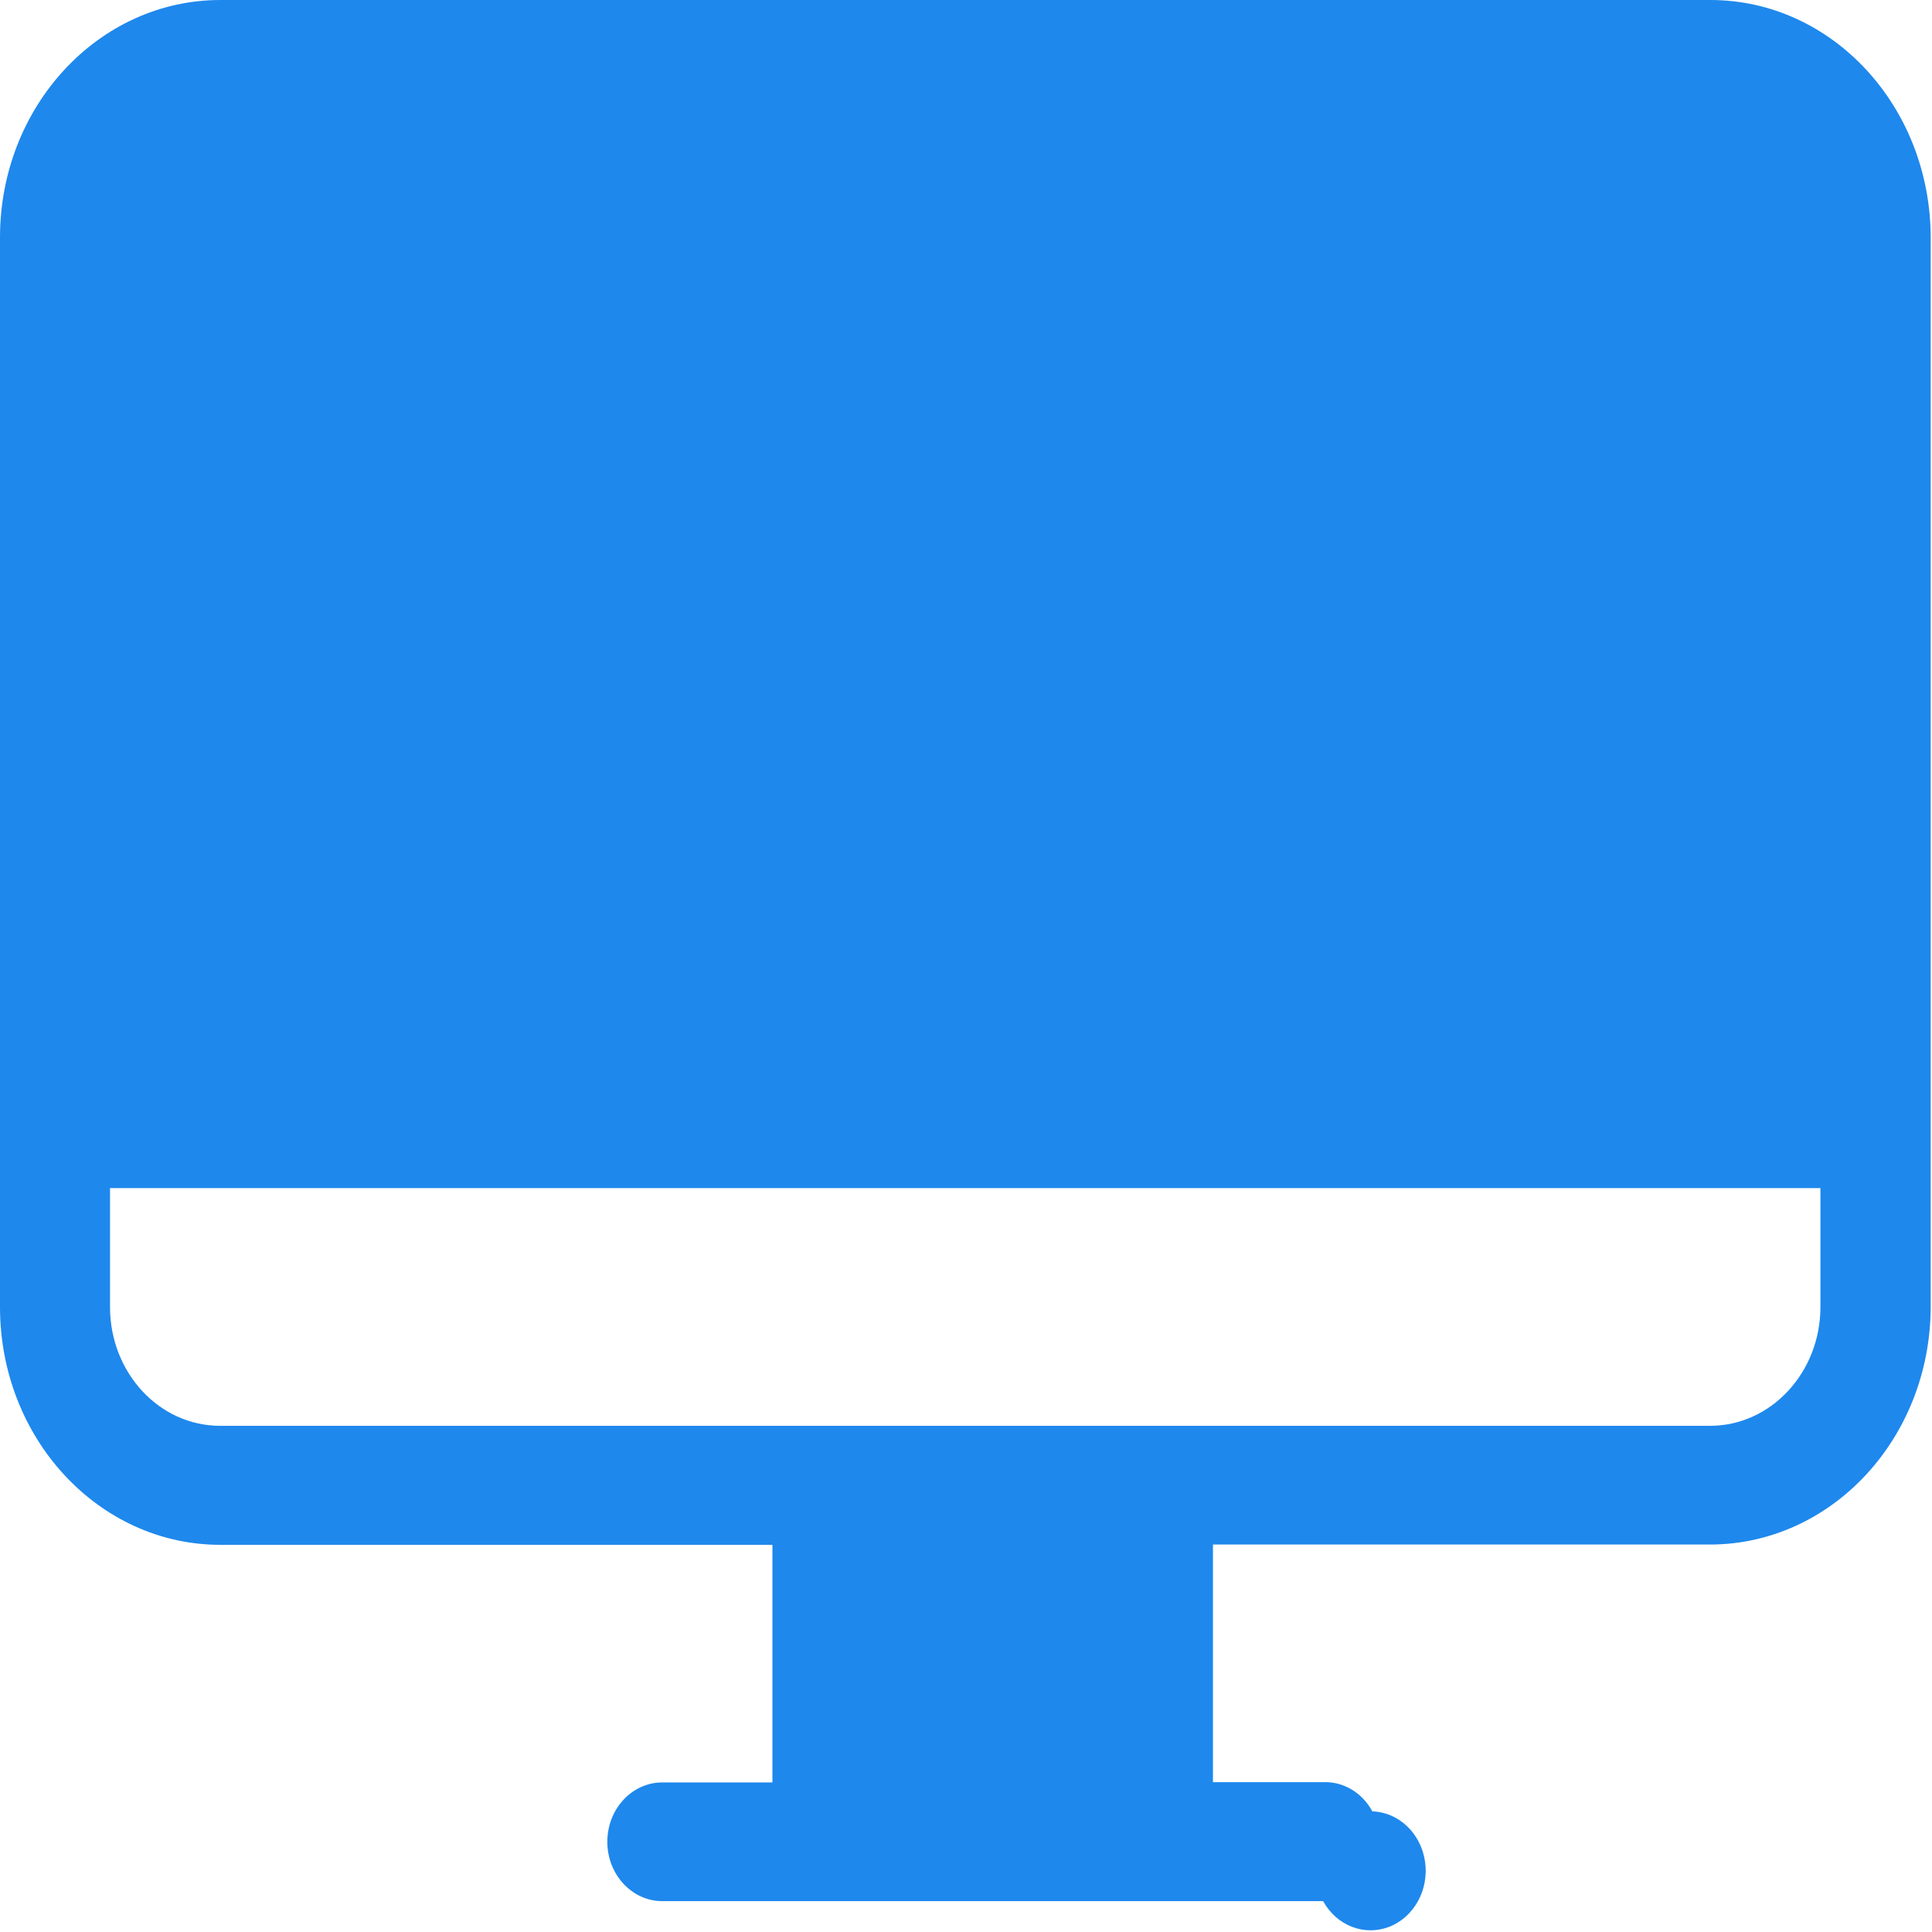 <?xml version="1.0" encoding="UTF-8"?>
<svg width="40px" height="40px" viewBox="0 0 40 40" version="1.1" xmlns="http://www.w3.org/2000/svg" xmlns:xlink="http://www.w3.org/1999/xlink">
    <!-- Generator: Sketch 52.5 (67469) - http://www.bohemiancoding.com/sketch -->
    <title>计算机资源</title>
    <desc>Created with Sketch.</desc>
    <g id="页面1" stroke="none" stroke-width="1" fill="none" fill-rule="evenodd">
        <g id="首页-copy-2" transform="translate(-1605, -618)">
            <rect fill="#F2F2F2" x="0" y="0" width="1920" height="1530"></rect>
            <rect id="矩形-copy-22" fill="#FFFFFF" x="131" y="506" width="1723" height="220" rx="6"></rect>
            <g id="计算机资源" transform="translate(1605, 618)" fill="#1E88ED" fill-rule="nonzero">
                <path d="M2.278,24.598 L2.278,27.061 C2.278,28.42 3.298,29.52 4.557,29.52 L35.406,29.52 C36.665,29.52 37.69,28.415 37.69,27.061 L37.69,24.598 L2.278,24.598 Z M35.406,31.978 L25.113,31.978 L25.113,36.898 L27.394,36.898 C27.811,36.881 28.202,37.113 28.413,37.502 C28.961,37.521 29.418,37.957 29.504,38.541 C29.589,39.124 29.278,39.691 28.763,39.892 C28.248,40.092 27.674,39.87 27.394,39.361 L13.713,39.361 C13.084,39.361 12.574,38.811 12.574,38.132 C12.574,37.453 13.084,36.903 13.713,36.903 L15.992,36.903 L15.992,31.984 L4.562,31.984 C2.042,31.984 2.54630349e-15,29.78 0,27.061 L0,4.917 C0,2.2 2.044,0 4.562,0 L35.411,0 C37.93,0 39.968,2.2 39.973,4.917 L39.973,27.056 C39.968,29.774 37.925,31.975 35.406,31.978 Z" id="Shape"></path>
            </g>
        </g>
    </g>
</svg>